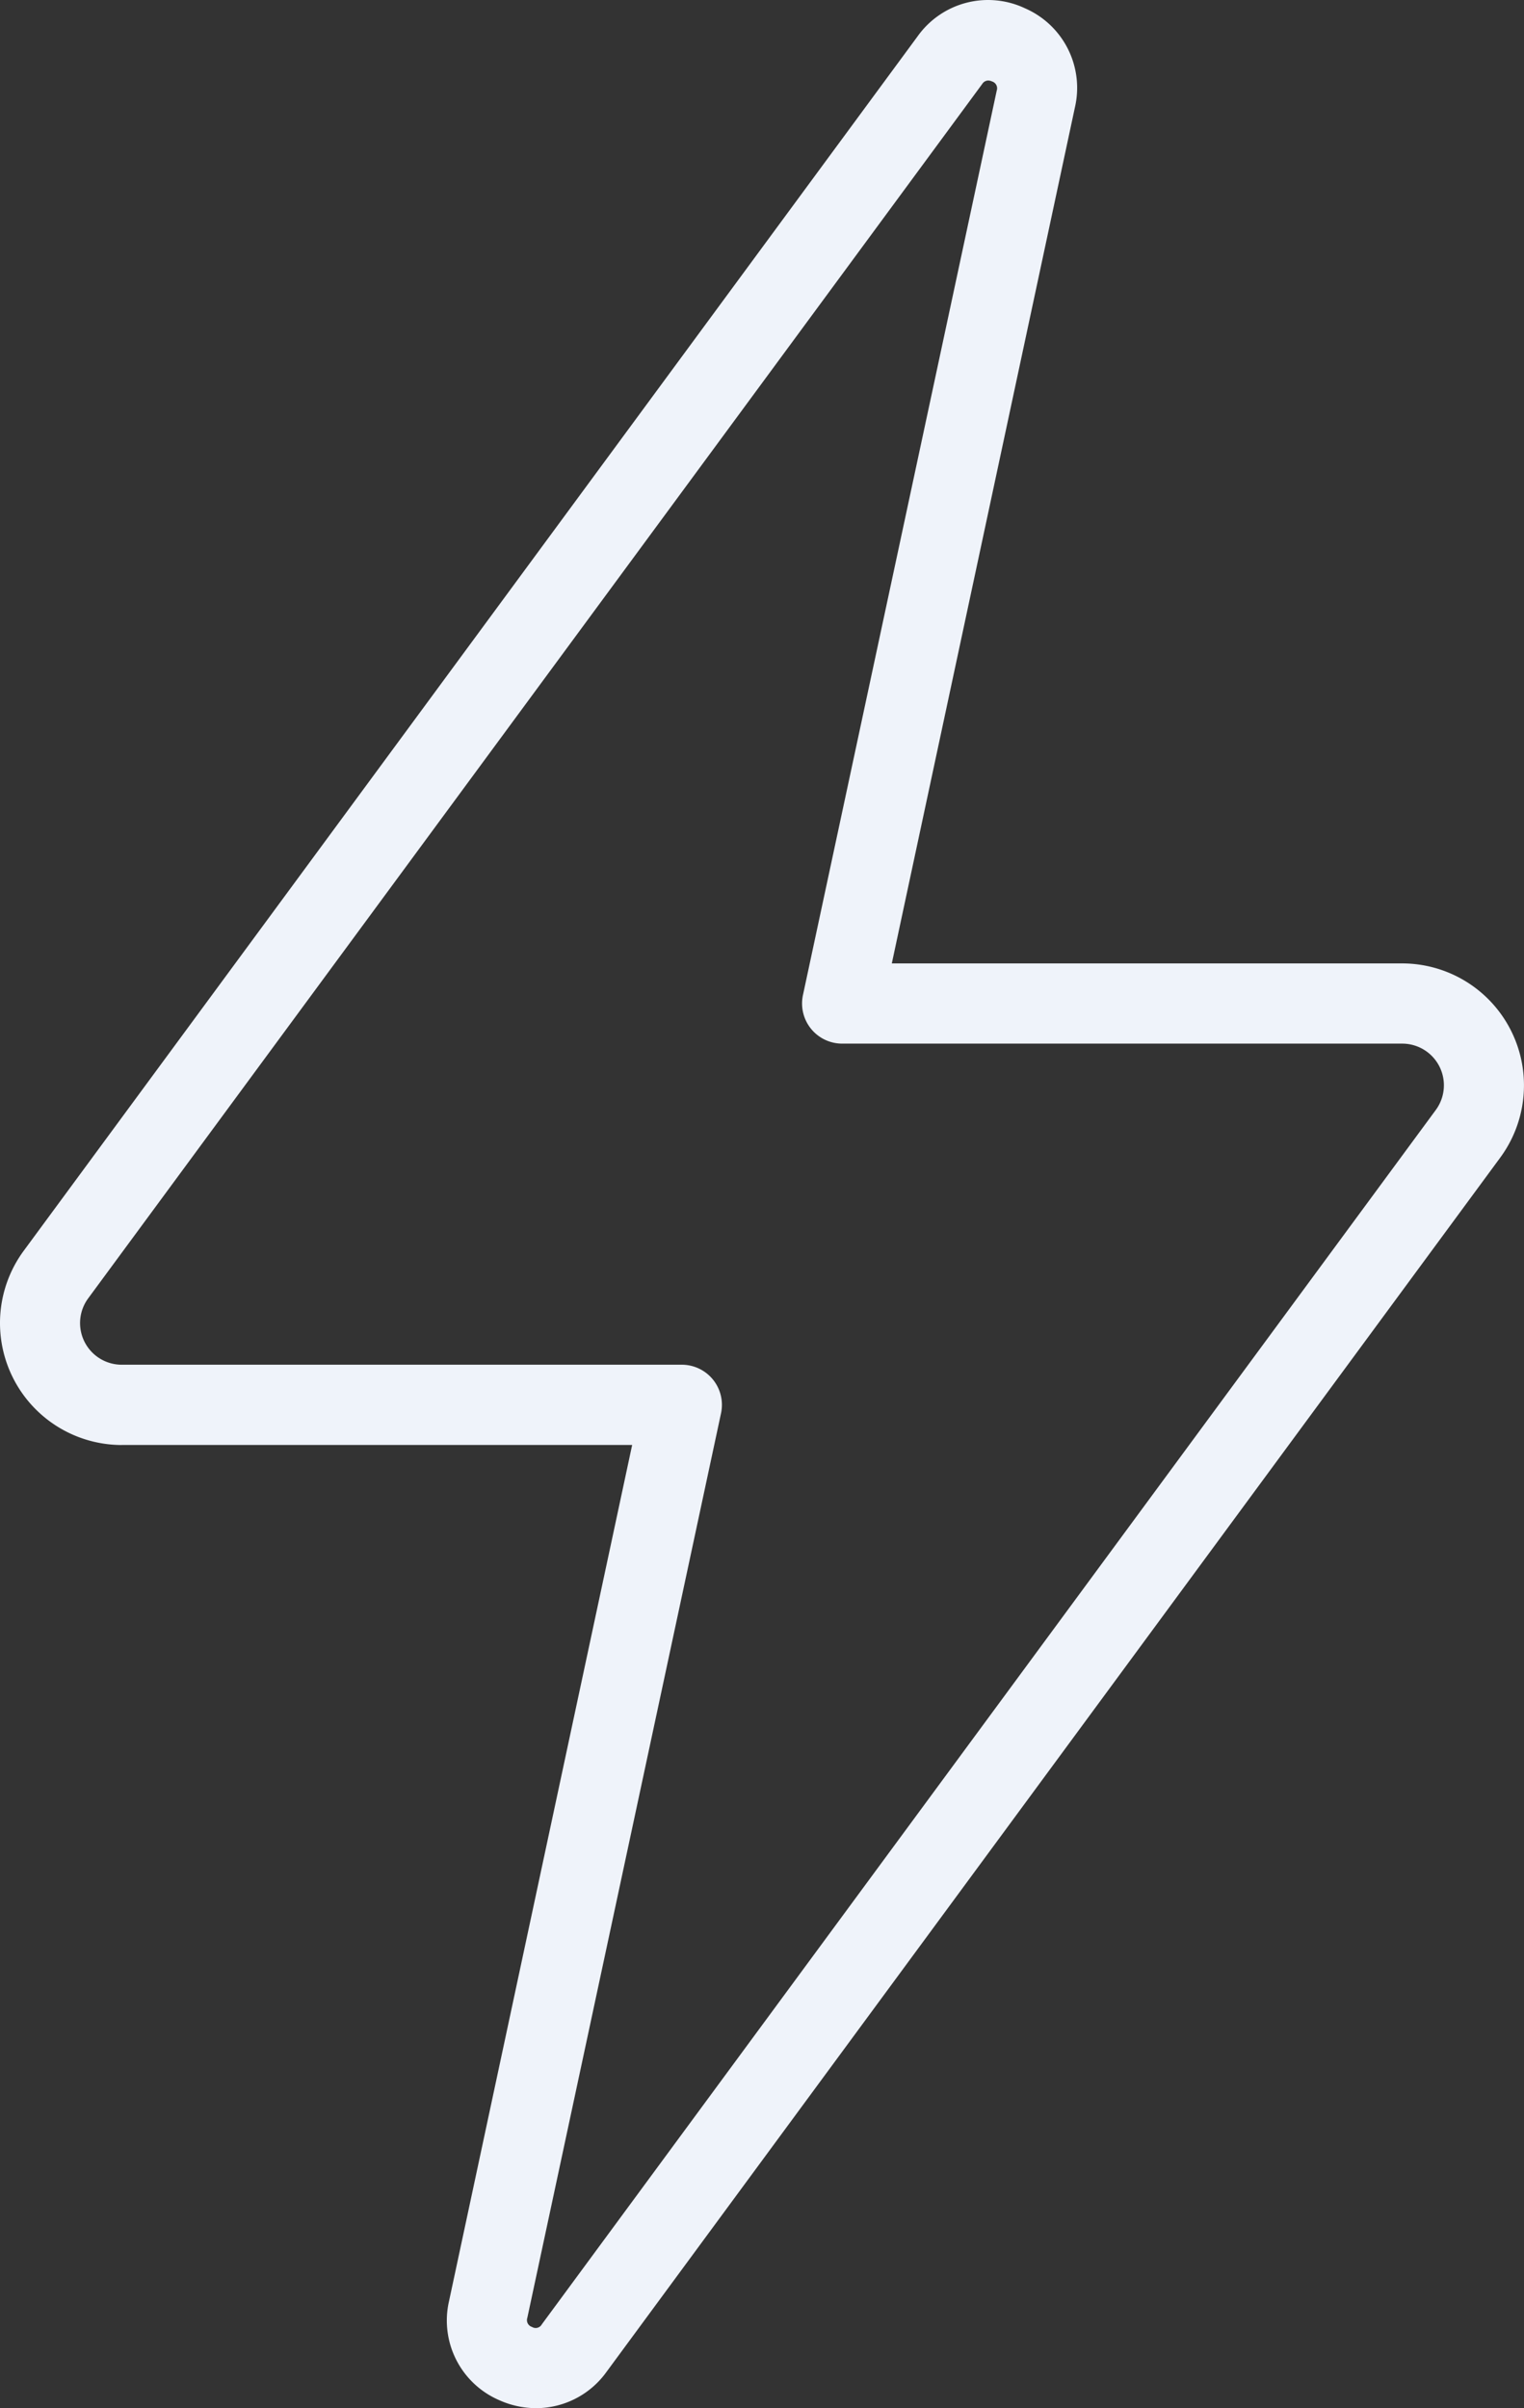 <svg id="noun-power-5630433" xmlns="http://www.w3.org/2000/svg" width="160.687" height="253.839" viewBox="0 0 160.687 253.839">
  <rect x="0" y="0" width="160.687" height="253.839" fill="#333333" stroke="none"/>
  <path id="Path_6447" data-name="Path 6447" d="M23.844,152.306H77.66L58.354,242.539a9.141,9.141,0,0,0,5.283,10.448,9.547,9.547,0,0,0,3.921.846,9.15,9.15,0,0,0,7.4-3.828l94.222-127.978a12.851,12.851,0,0,0-10.33-20.482H105.038l19.306-90.233A9.146,9.146,0,0,0,119.077.867a9.12,9.12,0,0,0-11.324,2.961l-94.239,128a12.855,12.855,0,0,0,10.33,20.482ZM20.312,136.84,114.568,8.849a.761.761,0,0,1,.618-.368,1.015,1.015,0,0,1,.423.1.753.753,0,0,1,.491.96L95.668,104.886A4.23,4.23,0,0,0,99.809,110h59.044a4.391,4.391,0,0,1,3.532,7.005L68.134,245a.736.736,0,0,1-1.036.271.753.753,0,0,1-.491-.96h0L87.03,148.964a4.23,4.23,0,0,0-4.141-5.118H23.844a4.391,4.391,0,0,1-3.532-7.005Z" transform="translate(-11.007 0.006)" fill="#eff3fa"/>
</svg>

